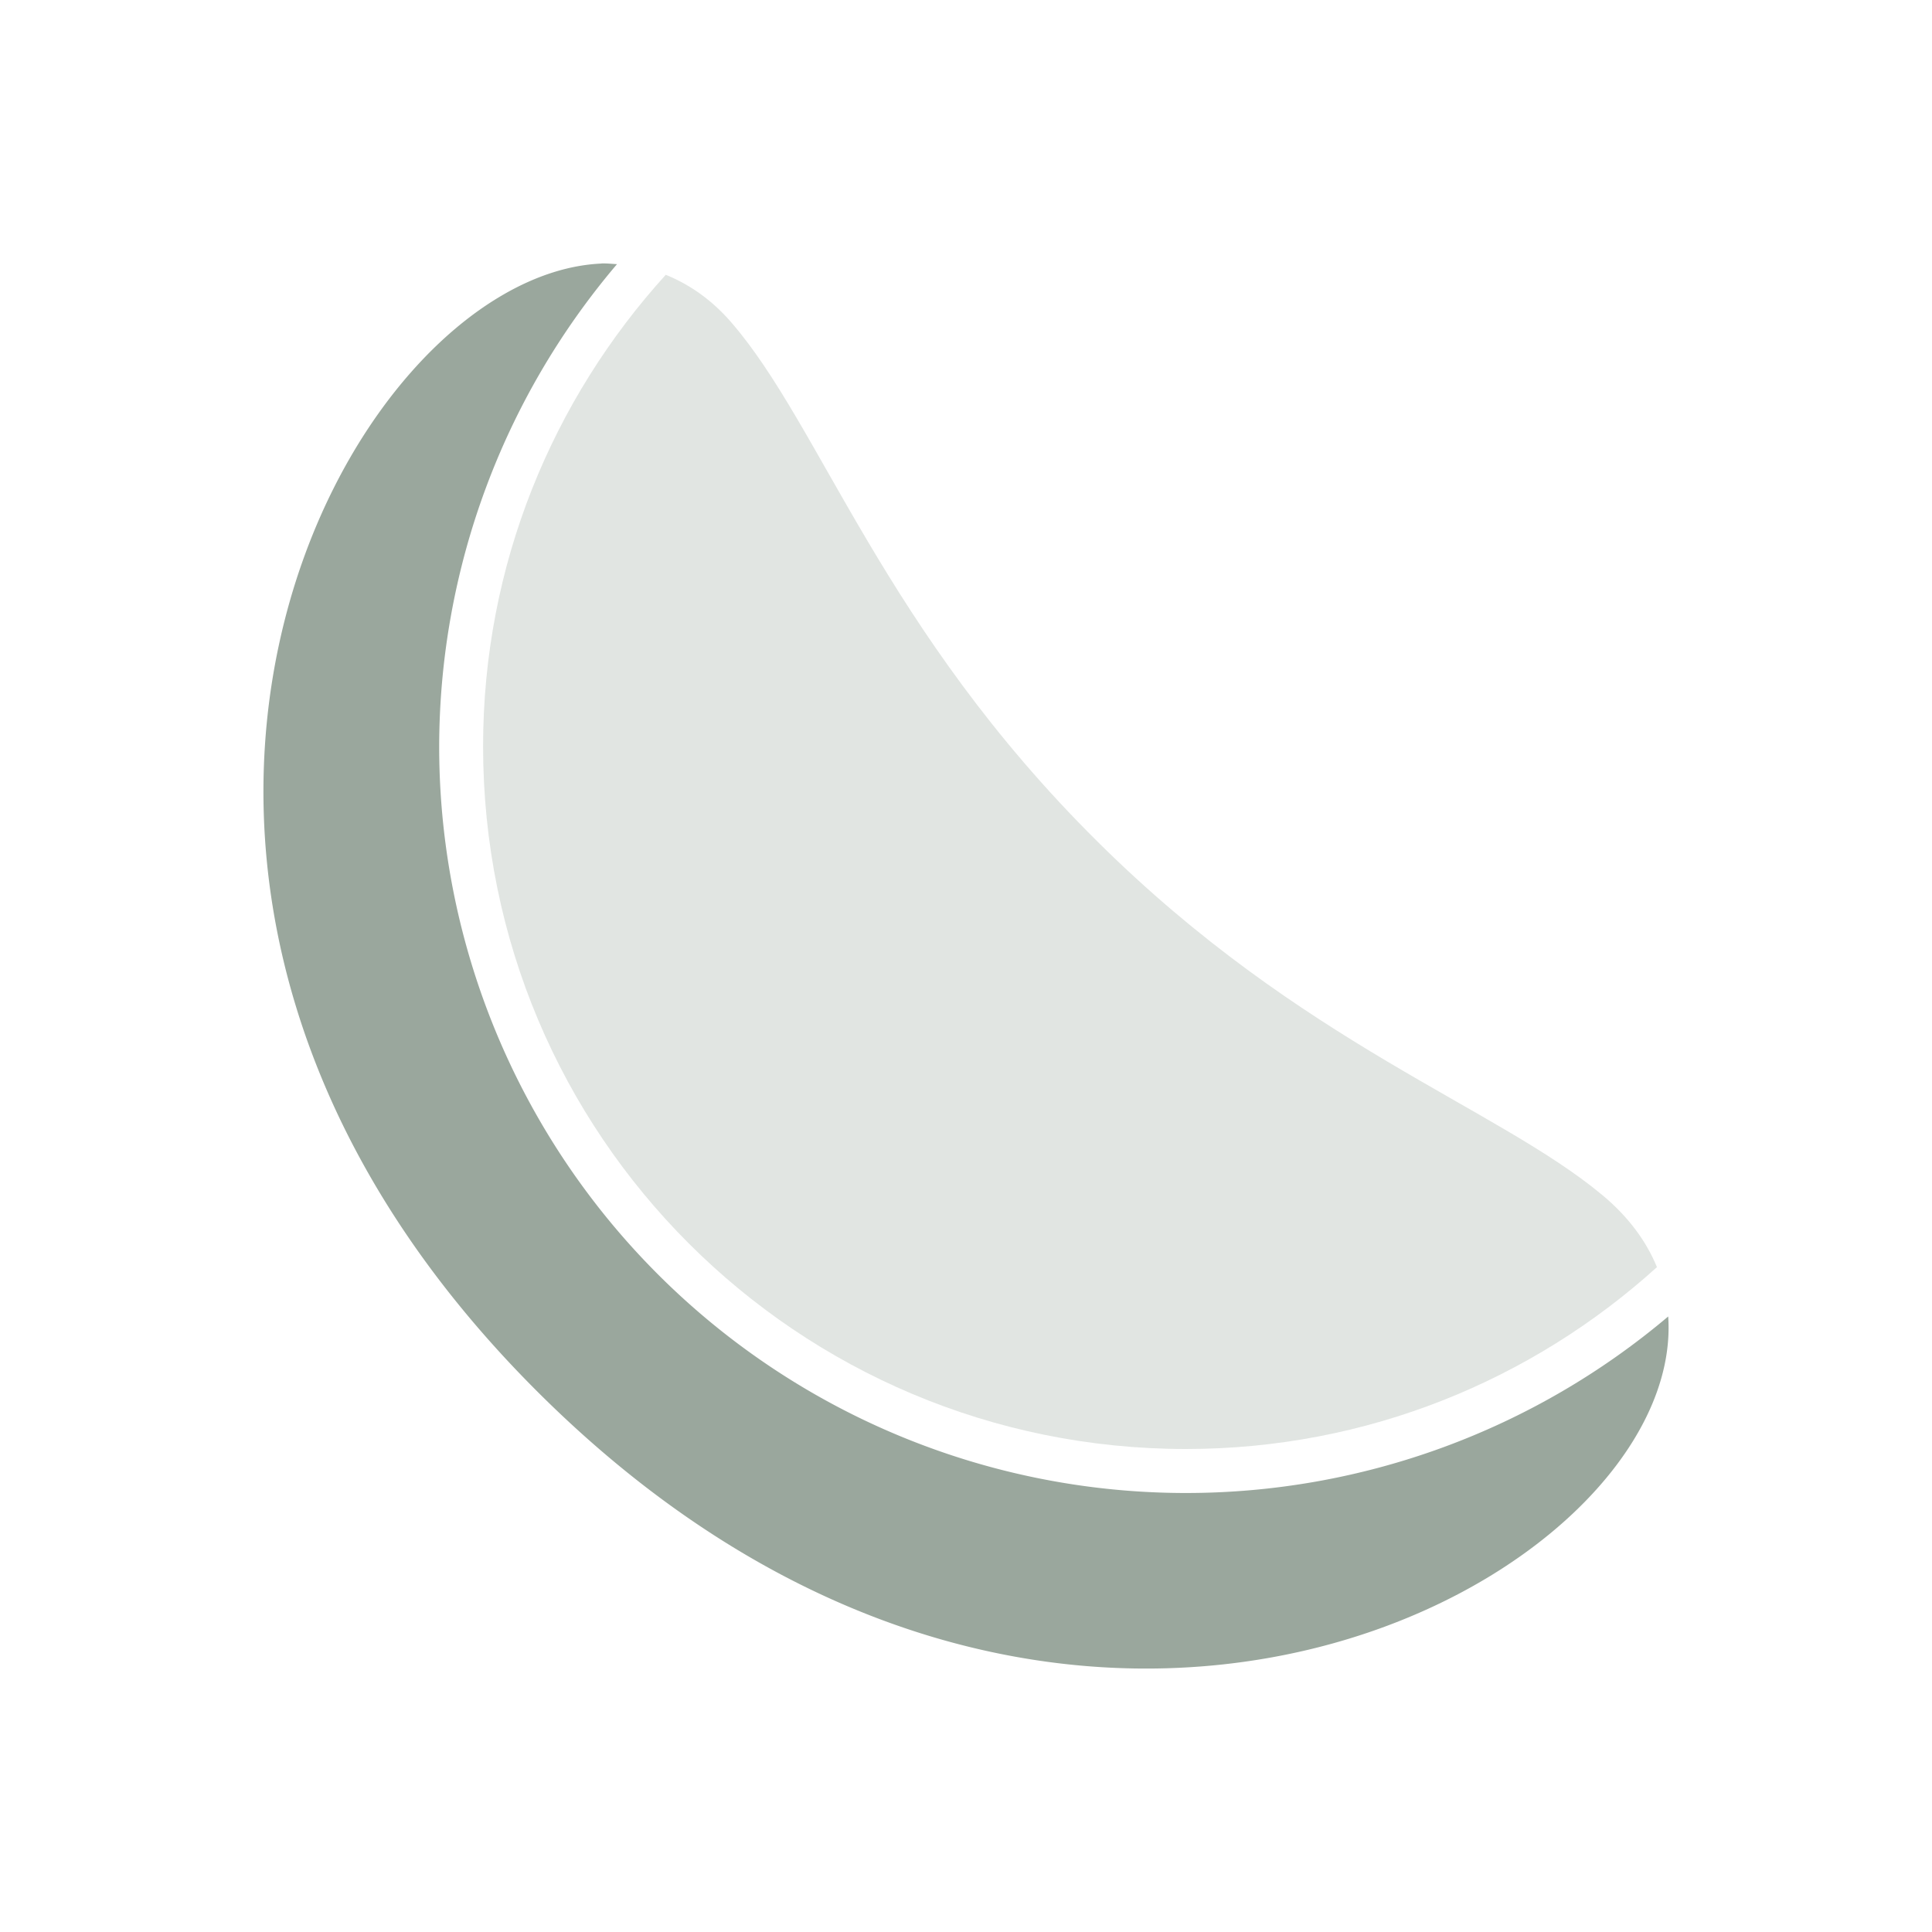 <svg xmlns="http://www.w3.org/2000/svg" width="22" height="22" version="1.1">
 <defs>
  <style id="current-color-scheme" type="text/css">
   .ColorScheme-Text { color:#9aa79d; } .ColorScheme-Highlight { color:#5294e2; }
  </style>
 </defs>
 <path d="M 6.85,3.001 C 3.927,3.13 0.239,10.018 6.152,15.879 12.15,21.825 19.201,17.979 18.996,14.991 A 8.504,8.501 0 0 1 13.505,17.001 8.504,8.501 0 0 1 5.001,8.499 8.504,8.501 0 0 1 7.026,3.008 c -0.058,-0.003 -0.117,-0.01 -0.176,-0.008 z" style="fill:currentColor" class="ColorScheme-Text"/>
 <path d="M 7.581,3.129 C 6.293,4.549 5.501,6.428 5.501,8.499 c 0,4.425 3.577,8.001 8.003,8.001 2.068,0 3.945,-0.787 5.364,-2.071 C 18.747,14.135 18.544,13.855 18.243,13.606 17.041,12.605 14.821,11.888 12.501,9.587 10.052,7.16 9.355,4.859 8.329,3.673 8.103,3.411 7.849,3.238 7.581,3.129 Z" style="fill:currentColor;opacity:0.3" class="ColorScheme-Text"/>
</svg>
